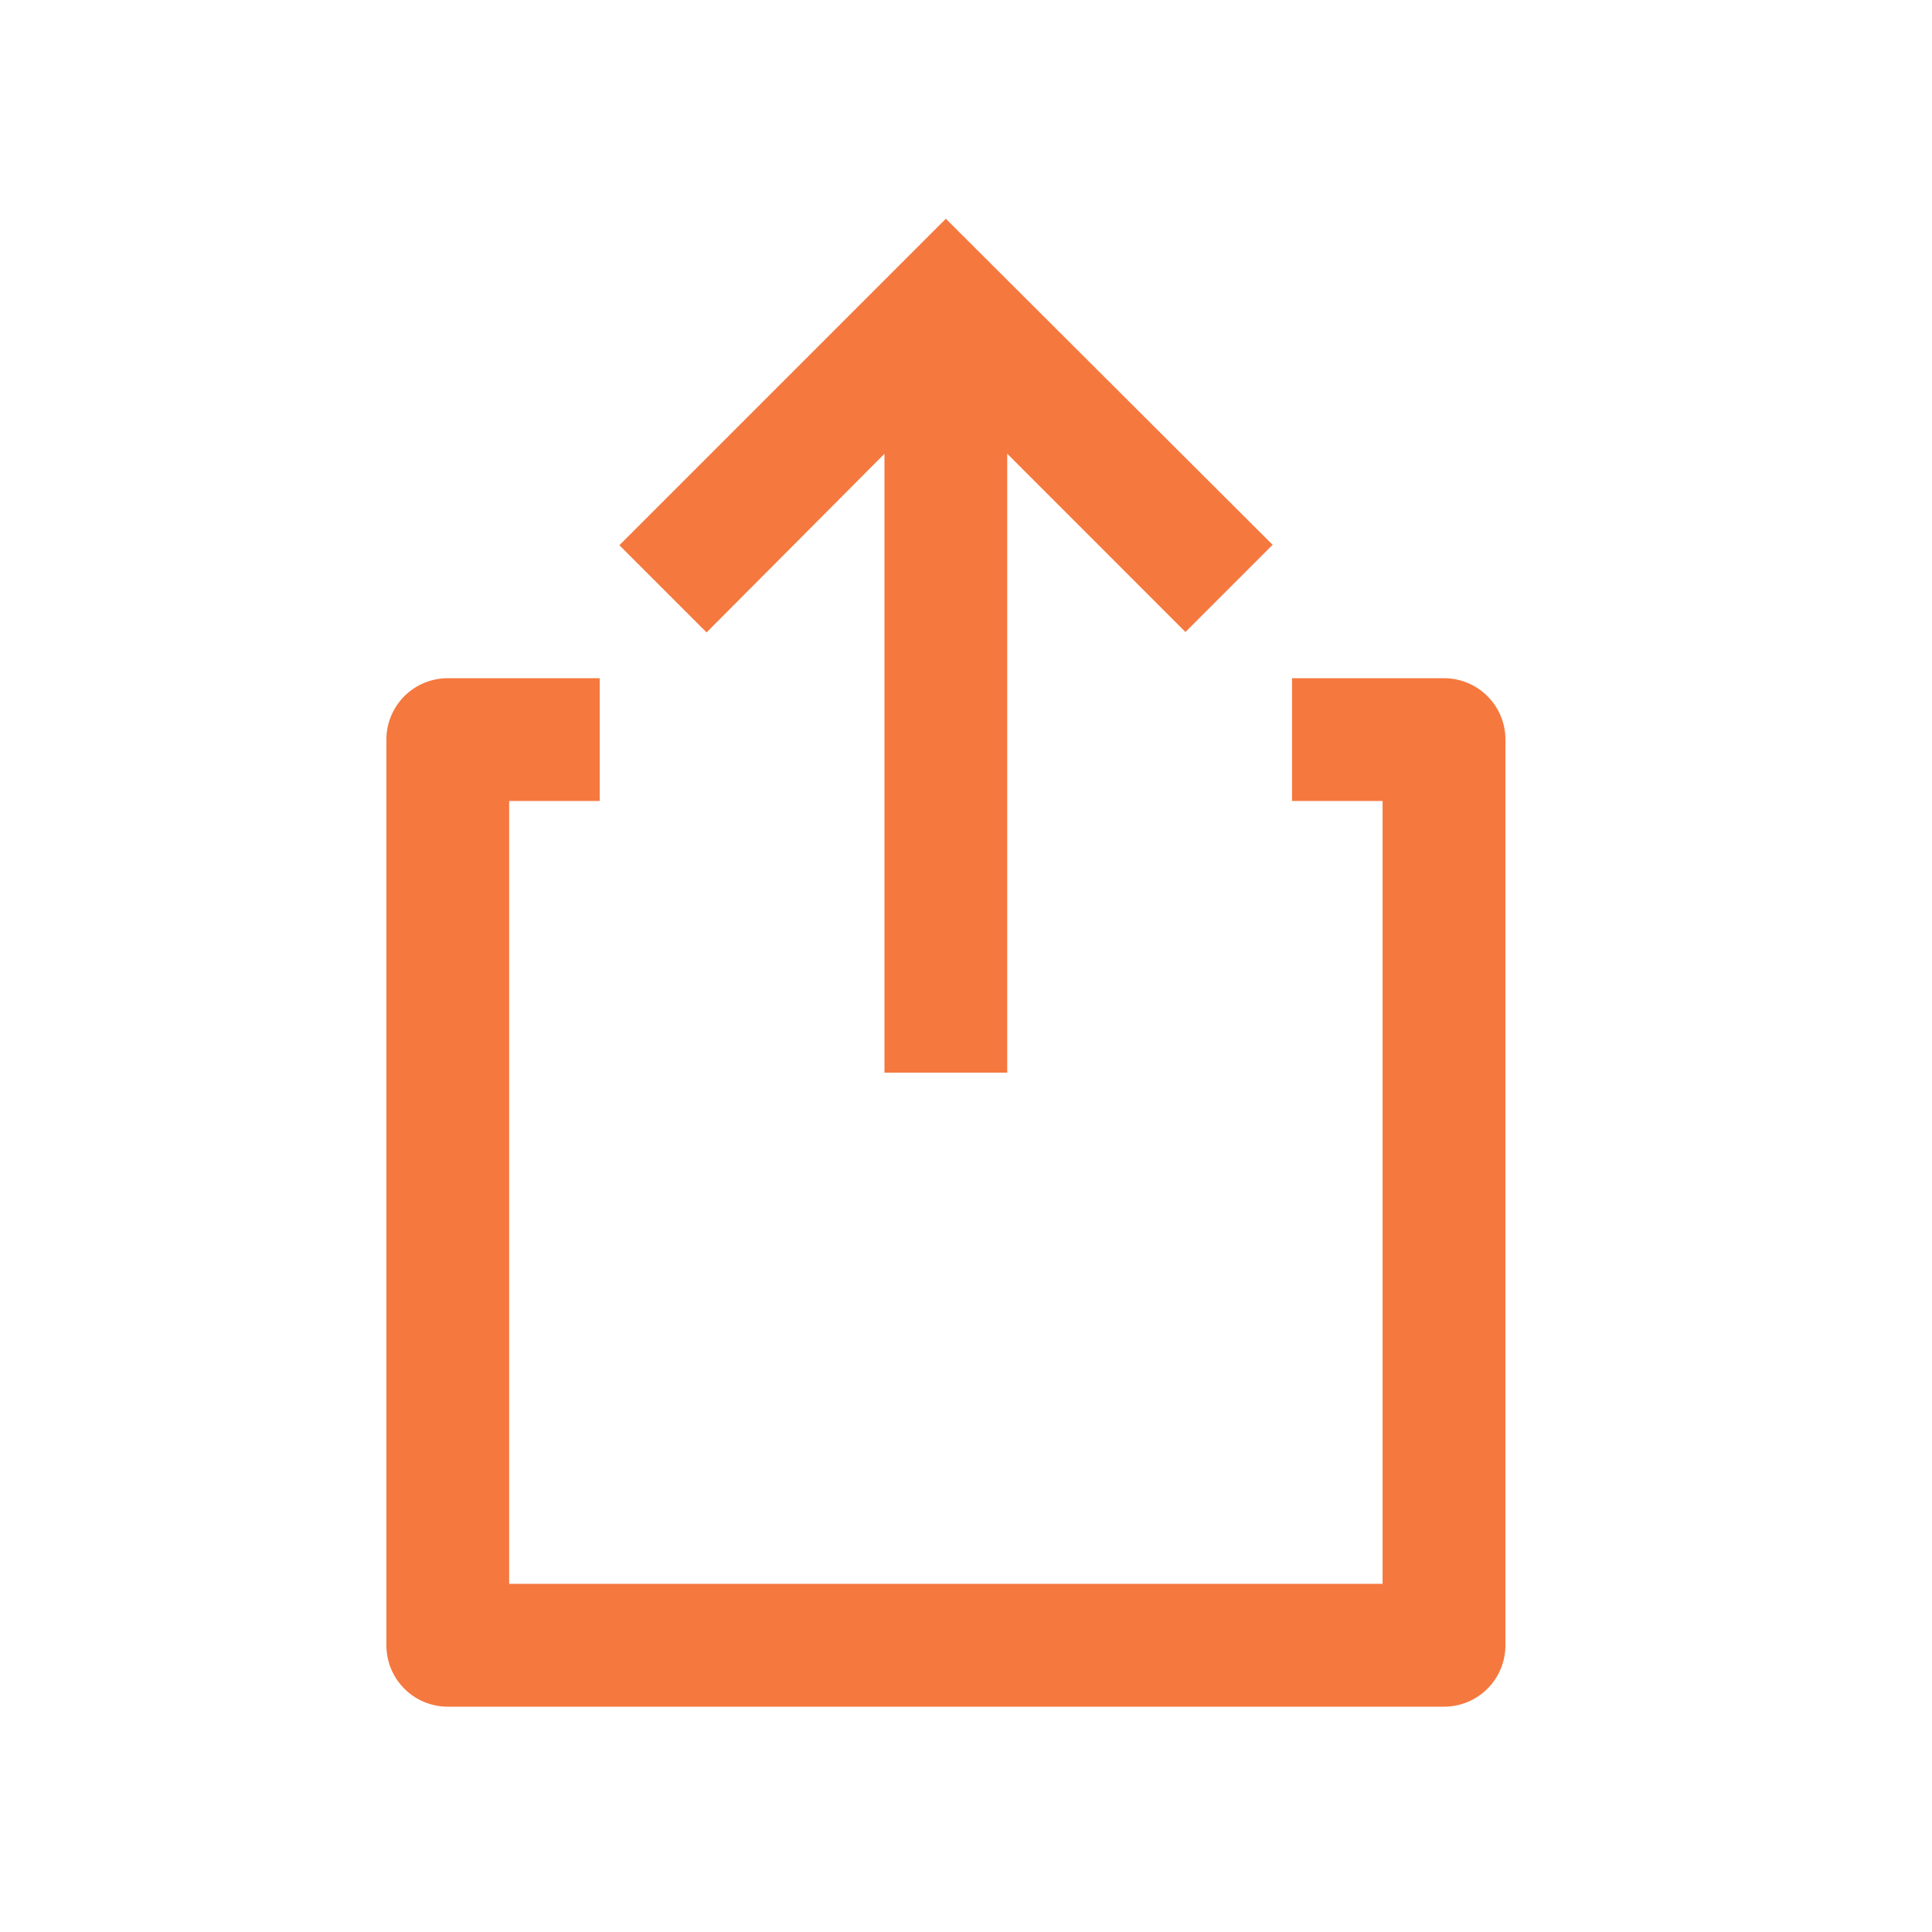<?xml version="1.0" ?>
<svg xmlns="http://www.w3.org/2000/svg" width="24.0" height="24.0" viewBox="0 0 24.0 24.0">
  <g>
    <path d="M17.938,8.625h-1.688v1.125h1.125v10.125h-11.25v-10.125h1.125v-1.125h-1.687a0.562,0.562 0,0 0,-0.563 0.563v11.25a0.562,0.562 0,0 0,0.563 0.563h12.375a0.562,0.562 0,0 0,0.563 -0.562L18.501,9.187a0.562,0.562 0,0 0,-0.563 -0.562z" fill="#f5783f" stroke-width="0.4" stroke="#f5783f"/>
    <path d="M11.187,5.153v7.972h1.125L12.312,5.153l2.414,2.415 0.8,-0.8L11.75,3l-3.773,3.773 0.8,0.8z" fill="#f5783f" stroke-width="0.4" stroke="#f5783f"/>
  </g>
</svg>
